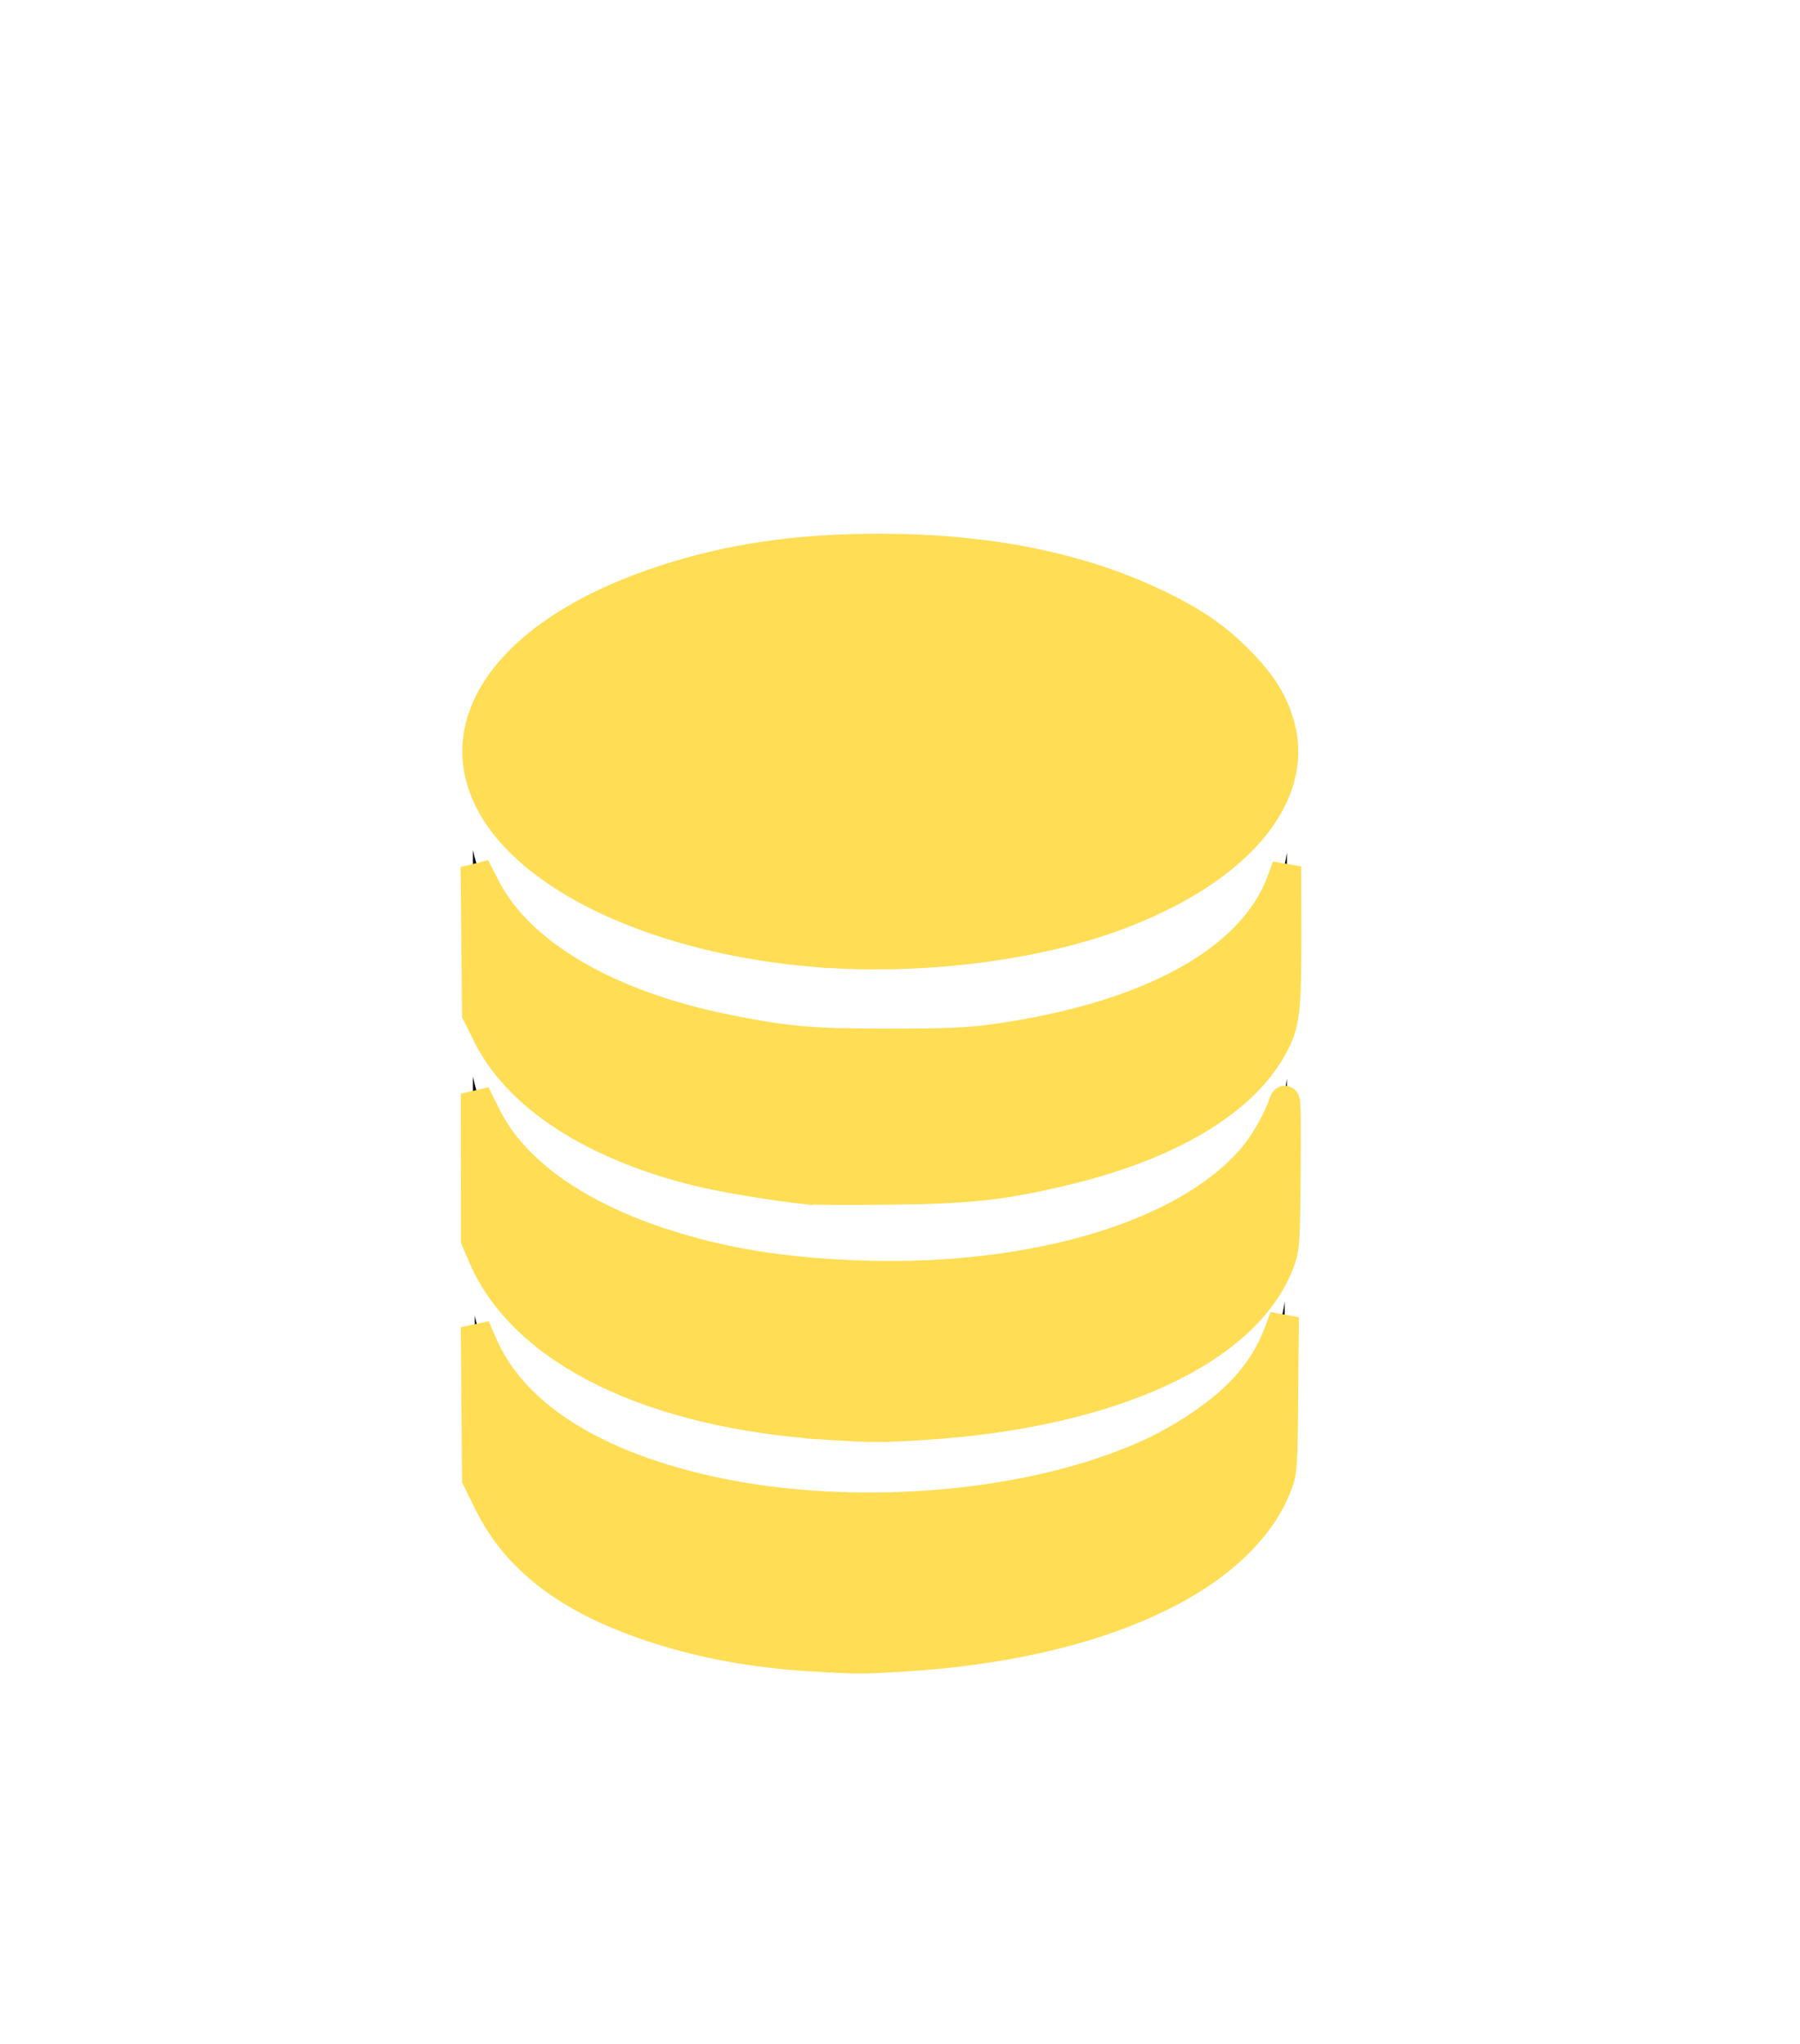<?xml version="1.0" encoding="UTF-8" standalone="no"?>
<svg
   version="1.1"
   id="Layer_1"
   x="0px"
   y="0px"
   viewBox="0 0 108.24 122.88"
   style="enable-background:new 0 0 108.24 122.88"
   xml:space="preserve"
   sodipodi:docname="icon-2.svg"
   inkscape:version="1.3 (0e150ed6c4, 2023-07-21)"
   xmlns:inkscape="http://www.inkscape.org/namespaces/inkscape"
   xmlns:sodipodi="http://sodipodi.sourceforge.net/DTD/sodipodi-0.dtd"
   xmlns="http://www.w3.org/2000/svg"
   xmlns:svg="http://www.w3.org/2000/svg"><defs
     id="defs1"><clipPath
       clipPathUnits="userSpaceOnUse"
       id="clipPath63"><path
         id="path64"
         style="fill:#ff0000;fill-opacity:1;fill-rule:nonzero;stroke:none"
         d="M 0.004,0 V 26.264 C 0.046,26.206 0.079,26.157 0.125,26.096 1.148,24.735 2.4,23.578 3.838,22.668 c 0.86,-0.516 1.784,-1.039 2.658,-1.467 0.819,-0.401 1.613,-0.725 2.383,-0.992 0.004,-0.003 0.008,-0.007 0.012,-0.01 1.887,-1.311 4.046,-2.159 6.225,-2.846 2.154,-0.628 4.34,-1.128 6.543,-1.553 1.025,-0.232 2.046,-0.477 3.064,-0.734 1.347,-0.34 2.6,-0.521 3.752,-0.566 0.704,-0.028 1.37,-0.004 1.998,0.064 -0.024,-0.094 -0.062,-0.183 -0.084,-0.277 C 29.977,12.521 29.961,11.381 30.213,10.666 29.99,10.452 29.779,10.236 29.578,10.021 29.049,9.8 28.518,9.583 27.994,9.35 27.675,9.208 27.361,9.055 27.045,8.908 c -1.092,-0.507 -0.826,-1.47 0.033,-1.479 0.198,-0.002 0.428,0.047 0.68,0.164 0.006,0.003 0.012,0.005 0.018,0.008 C 26.078,4.602 26.431,1.794 28.16,0 Z M 60.244,0 c 0.895,0.922 1.796,1.838 2.736,2.715 0.186,0.169 0.371,0.338 0.557,0.508 -0.007,0.004 -0.024,0.007 -0.02,0.014 0.02,0.027 0.107,0.077 0.076,0.064 -0.084,-0.035 -0.313,-0.184 -0.238,-0.133 0.232,0.158 0.502,0.256 0.73,0.42 1.212,0.709 2.403,1.454 3.529,2.295 1.404,0.989 2.852,1.935 4.1,3.125 0.239,0.239 0.483,0.472 0.717,0.717 0.329,0.345 0.617,0.726 0.924,1.092 0.855,-0.408 1.8,-0.608 2.791,-0.551 2.923,0.168 6.194,2.471 8.404,7.568 0.634,1.463 1.224,2.945 1.824,4.422 -0.004,-0.434 -0.014,-0.868 -0.016,-1.303 -0.019,-7.408 3.703,-11.113 7.439,-11.113 2.067,1.16e-5 4.135,1.138 5.58,3.404 0.574,-0.19 1.176,-0.298 1.799,-0.299 2.402,-0.003 5.047,1.44 7.053,4.533 V 0 Z m 0.143,19.105 c 0.766,1.026 1.542,2.047 2.33,3.057 0.307,0.4 0.64,0.777 0.957,1.168 -0.029,-0.162 -0.046,-0.327 -0.08,-0.443 -0.019,-0.066 -0.063,-0.12 -0.096,-0.18 -0.191,-0.355 -0.412,-0.689 -0.629,-1.029 -0.298,-0.436 -0.615,-0.858 -0.955,-1.262 -0.197,-0.235 -0.397,-0.493 -0.641,-0.684 -0.29,-0.216 -0.591,-0.418 -0.887,-0.627 z m -1.166,21.576 c -0.233,0.019 -0.465,0.043 -0.697,0.061 -1.336,0.125 -2.681,0.117 -4.016,0.246 -1.28,0.154 -2.563,0.289 -3.84,0.465 -0.956,0.142 -1.904,0.321 -2.854,0.502 -0.998,0.2 -1.996,0.408 -2.992,0.617 -1.38,0.243 -2.767,0.444 -4.15,0.67 -0.467,0.076 -0.931,0.165 -1.395,0.258 -0.015,0.054 -0.035,0.107 -0.049,0.162 -0.212,0.824 -0.422,1.649 -0.604,2.48 -0.164,0.845 -0.361,1.683 -0.521,2.529 -0.194,0.966 -0.418,1.926 -0.674,2.877 -0.256,0.905 -0.572,1.786 -0.941,2.65 -0.247,0.496 -0.49,0.995 -0.709,1.504 -0.288,0.688 -0.57,1.381 -0.836,2.078 -0.043,0.119 -0.087,0.238 -0.129,0.357 -0.22,0.627 -0.077,0.236 -0.051,0.217 0.022,-0.015 0.026,0.05 0.025,0.076 -0.004,0.227 -0.026,0.453 -0.039,0.68 -0.085,1.684 -0.117,3.371 -0.143,5.057 -0.033,1.253 -0.092,2.505 -0.131,3.758 -0.03,0.715 -0.113,1.429 -0.236,2.135 0.506,0.913 0.804,1.462 1.559,2.867 1.859,0.696 3.843,2.047 5.789,4.201 0.426,0.471 0.929,0.862 1.408,1.277 0.231,0.146 -0.085,-0.055 0.303,0.205 0.024,0.016 0.889,0.603 0.629,0.373 -0.012,-0.013 -0.053,-0.04 -0.035,-0.039 0.057,0.002 0.11,0.027 0.164,0.045 0.191,0.061 0.381,0.127 0.57,0.191 0.725,0.249 1.448,0.501 2.172,0.754 1.178,0.436 2.355,0.881 3.525,1.336 1.012,0.403 2.062,0.695 3.109,0.988 1.189,0.284 2.372,0.593 3.578,0.795 1.218,0.169 2.45,0.192 3.678,0.223 0.213,-0.403 0.419,-0.811 0.645,-1.207 0.653,-1.174 1.4,-2.289 2.195,-3.369 0.942,-1.3 2.099,-2.412 3.305,-3.463 1.027,-0.884 2.116,-1.681 3.256,-2.412 0.837,-0.528 1.661,-1.073 2.443,-1.68 0.699,-0.544 1.367,-1.132 1.969,-1.783 0.207,-0.248 0.422,-0.52 0.568,-0.812 0.024,-0.049 -0.073,0.083 -0.119,0.111 -0.18,0.126 0.142,-0.761 -0.055,-0.525 -0.018,0.001 -0.047,0.02 -0.055,0.004 -0.054,-0.109 -0.076,-0.232 -0.113,-0.348 -0.07,-0.218 -0.136,-0.437 -0.207,-0.654 C 74.224,66.231 73.905,65.33 73.592,64.428 72.993,62.771 72.509,61.074 72.041,59.377 71.66,57.983 71.353,56.572 71.074,55.154 70.787,53.546 70.621,51.917 70.43,50.295 70.338,49.599 70.283,48.899 70.234,48.199 69.708,47.88 69.183,47.559 68.672,47.215 67.713,46.617 66.753,46.02 65.779,45.445 65.053,44.973 64.3,44.545 63.572,44.074 62.85,43.592 62.119,43.122 61.436,42.584 60.655,42 59.899,41.38 59.221,40.682 Z m -20.467,2.926 c -0.028,0.006 -0.056,0.011 -0.084,0.018 -0.203,0.048 -0.225,-0.002 -0.182,0.07 0.015,0.068 0.138,0.016 0.166,0.002 0.036,-0.027 0.066,-0.061 0.1,-0.09 z m 63.918,14.176 c 1e-4,0.154 -1e-4,0.309 0,0.463 1.2e-4,0.204 -1.2e-4,0.408 0,0.611 0.267,0.659 0.544,1.315 0.809,1.975 0.662,1.719 1.344,3.429 2.023,5.141 0.597,1.474 1.16,2.962 1.713,4.453 0.35,1.044 0.681,2.095 1.014,3.145 V 61.717 c -2.102,-0.137 -4.172,-1.443 -5.559,-3.934 z M 0.004,63.018 V 77.779 C 0.574,76.45 1.199,75.144 1.85,73.854 2.356,72.889 2.864,71.924 3.375,70.961 2.691,69.383 2.242,67.44 2.162,65.1 2.155,64.897 2.159,64.695 2.152,64.492 1.386,64.173 0.66,63.675 0.004,63.018 Z M 87.643,76.654 c -0.671,1.102 -1.469,2.127 -2.344,3.072 -0.753,0.774 -1.545,1.507 -2.361,2.213 1.18,0.035 2.36,0.088 3.539,0.154 0.305,0.014 0.609,0.05 0.914,0.068 0.004,-0.184 4.74e-4,-0.36 0.01,-0.549 0.051,-1.043 0.023,-0.502 0.08,-1.619 0.058,-1.113 0.117,-2.226 0.162,-3.34 z m -74.713,9.184 c -0.09,0.276 -0.175,0.553 -0.283,0.896 -0.332,1.196 -0.63,2.438 -0.592,3.689 0.006,0.185 0.031,0.369 0.047,0.553 0.235,0.681 0.727,1.203 1.221,1.707 0.415,0.386 0.846,0.751 1.287,1.105 -0.624,-2.636 -1.258,-5.274 -1.68,-7.951 z m 33.568,9.945 c 0.109,0.277 0.236,0.546 0.34,0.824 0.344,0.895 0.656,1.802 0.977,2.705 0.044,0.079 0.092,0.155 0.131,0.236 0.461,0.964 0.889,1.942 1.379,2.893 0.445,0.863 0.74,1.364 1.223,2.215 0.757,1.261 1.456,2.567 2.307,3.77 0.197,0.278 0.398,0.495 0.621,0.75 0.187,0.205 0.383,0.438 0.598,0.621 0.254,0.217 0.006,-9.5e-4 0.15,0.07 0.121,0.06 0.235,0.137 0.354,0.203 0.221,0.128 0.453,0.236 0.682,0.35 -0.007,-1.12 -0.018,-2.24 -0.021,-3.359 -0.017,-1.997 0.242,-3.979 0.521,-5.951 0.16,-1.03 0.36,-2.052 0.555,-3.076 -0.624,-0.058 -1.246,-0.129 -1.865,-0.232 -1.702,-0.302 -3.383,-0.698 -5.057,-1.129 -0.971,-0.273 -1.936,-0.569 -2.893,-0.889 z m 35.799,1.105 c -1.113,-0.03 -2.227,-0.033 -3.342,0.012 -1.458,0.028 -2.919,0.045 -4.371,0.189 -0.976,0.114 -1.949,0.259 -2.922,0.402 -0.137,0.696 -0.282,1.39 -0.42,2.086 -0.237,1.212 -0.471,2.425 -0.668,3.645 -0.18,1.256 -0.373,2.519 -0.371,3.791 0.006,1.754 0.012,3.508 0.031,5.262 0.004,0.317 0.015,0.634 0.02,0.951 0.327,-0.033 0.656,-0.06 0.98,-0.115 9.972,-1.705 14.232,4.779 11.27,9.77 H 108.23 V 98.934 c -0.008,0.001 -0.011,0.003 -0.019,0.004 -1.338,0.184 -2.689,0.196 -4.037,0.166 -1.956,-0.059 -3.911,-0.194 -5.846,-0.5 -1.955,-0.294 -3.9,-0.648 -5.859,-0.91 -2.269,-0.305 -4.545,-0.555 -6.834,-0.656 -1.113,-0.063 -2.225,-0.119 -3.338,-0.148 z m -50.801,1.791 c 0.026,0.093 0.019,0.068 0.057,0.203 3.486,12.392 -6.929,17.068 -12.354,8.73 -2.502,2.477 -7.393,2.869 -12.846,-1.283 -1.556,-1.185 -3.064,-2.437 -4.381,-3.891 -0.895,-1.078 -1.324,-1.544 -1.969,-2.549 V 122.881 H 46.838 c -0.61,-0.375 -0.955,-0.571 -1.547,-1.004 -1.228,-0.897 -2.33,-1.942 -3.305,-3.109 -0.787,-0.96 -0.921,-1.084 -1.643,-2.125 -1.031,-1.486 -1.91,-3.074 -2.83,-4.629 -1.404,-2.495 -2.722,-5.039 -3.803,-7.693 -0.296,-0.834 -0.584,-1.672 -0.902,-2.498 -0.356,-0.967 -0.767,-1.913 -1.184,-2.855 -0.042,-0.096 -0.087,-0.191 -0.129,-0.287 z" /></clipPath></defs><sodipodi:namedview
     id="namedview1"
     pagecolor="#ffffff"
     bordercolor="#000000"
     borderopacity="0.25"
     inkscape:showpageshadow="2"
     inkscape:pageopacity="0.0"
     inkscape:pagecheckerboard="0"
     inkscape:deskcolor="#d1d1d1"
     inkscape:zoom="6.6813153"
     inkscape:cx="48.119268"
     inkscape:cy="57.398878"
     inkscape:window-width="1920"
     inkscape:window-height="1017"
     inkscape:window-x="-8"
     inkscape:window-y="-8"
     inkscape:window-maximized="1"
     inkscape:current-layer="Layer_1" /><style
     type="text/css"
     id="style1"><![CDATA[
	.st0{fill-rule:evenodd;clip-rule:evenodd;}
]]></style><g
     id="g1"
     transform="matrix(1.904,0,0,2.061,-50.143,-60.317)"><path
       class="st0"
       d="m 54.12,0 c 5.65,0 10.45,7.29 13.65,19.07 1.11,4.09 2.06,8.76 2.81,13.87 4.8,-1.9 9.32,-3.41 13.41,-4.5 11.79,-3.12 20.5,-2.6 23.33,2.29 2.82,4.89 -1.09,12.69 -9.69,21.34 -2.98,3 -6.55,6.16 -10.61,9.37 1.62,1.28 3.17,2.56 4.63,3.82 -1.33,0.93 -2.42,2.16 -3.18,3.6 -1.68,-1.45 -3.48,-2.92 -5.38,-4.41 -0.39,0.29 -0.79,0.58 -1.19,0.88 -0.86,6.19 -3.74,11.73 -7.95,15.94 l -0.24,0.22 c -0.74,0.72 -1.51,1.4 -2.32,2.03 -0.05,0.5 -0.11,1 -0.17,1.5 5.03,2.04 9.75,3.64 13.99,4.76 9.61,2.54 16.34,2.73 17.94,-0.03 0.85,-1.47 0.25,-3.78 -1.54,-6.68 1.45,-0.63 2.73,-1.59 3.75,-2.78 2.89,4.73 3.7,8.84 1.96,11.85 -2.82,4.9 -11.52,5.42 -23.32,2.3 -4.09,-1.08 -8.61,-2.6 -13.42,-4.5 -0.75,5.11 -1.7,9.78 -2.81,13.87 -3.2,11.78 -8,19.07 -13.65,19.07 -5.65,0 -10.45,-7.29 -13.65,-19.07 -1.11,-4.09 -2.06,-8.76 -2.81,-13.87 -1.74,0.69 -3.44,1.33 -5.09,1.91 -0.13,-1.67 -0.66,-3.22 -1.49,-4.57 1.92,-0.68 3.9,-1.43 5.94,-2.26 -0.06,-0.49 -0.11,-0.99 -0.17,-1.49 -0.89,-0.7 -1.74,-1.45 -2.54,-2.25 L 34.29,81.26 C 30.08,77.05 27.2,71.51 26.34,65.32 25.94,65.03 25.54,64.73 25.15,64.44 20.86,67.78 17.11,71.07 14.02,74.18 7,81.26 3.47,87 5.07,89.77 c 0.89,1.54 3.37,2.16 7.05,1.97 -0.03,0.3 -0.04,0.61 -0.04,0.92 0,1.31 0.25,2.56 0.69,3.71 C 6.9,96.63 2.71,95.29 0.91,92.17 -1.91,87.27 2,79.47 10.6,70.82 c 2.99,-3 6.55,-6.16 10.61,-9.37 C 17.16,58.24 13.59,55.08 10.6,52.08 2,43.43 -1.91,35.63 0.91,30.74 c 2.83,-4.89 11.53,-5.41 23.33,-2.29 4.09,1.08 8.61,2.59 13.42,4.5 0.27,-1.85 0.57,-3.64 0.89,-5.36 1.39,0.7 2.95,1.09 4.61,1.09 h 0.09 c -0.37,1.97 -0.7,4.04 -1,6.18 0.45,0.19 0.89,0.39 1.34,0.59 3.25,-1.32 6.8,-2.05 10.52,-2.05 3.72,0 7.28,0.73 10.53,2.04 0.44,-0.2 0.89,-0.39 1.33,-0.58 C 65.22,29.47 64.25,24.58 63.1,20.35 60.5,10.77 57.3,4.84 54.11,4.84 52.34,4.84 50.56,6.67 48.89,9.93 47.6,9.06 46.11,8.47 44.49,8.26 47.22,2.99 50.49,0 54.12,0 Z m 0,45.2 c 7.06,0 12.79,2.68 12.79,5.98 0,3.31 -5.73,5.98 -12.79,5.98 -7.06,0 -12.79,-2.68 -12.79,-5.98 0,-3.3 5.73,-5.98 12.79,-5.98 z M 41.33,67.64 v 4.59 c 2.28,8.08 24.75,6.52 25.58,-0.41 v -4.59 c -1.12,7.61 -23.78,8.16 -25.58,0.41 z M 41.27,54.06 v 4.49 c 2.28,7.89 24.88,6.83 25.71,0.06 v -4.48 c -1.13,7.43 -23.91,7.5 -25.71,-0.07 z m 0,6.61 v 4.59 c 2.28,8.08 24.88,6.99 25.71,0.06 V 60.73 C 65.85,68.34 43.07,68.42 41.27,60.67 Z M 54.12,37.41 c 13.27,0 24.03,10.76 24.03,24.03 0,13.27 -10.76,24.03 -24.03,24.03 -13.27,0 -24.03,-10.76 -24.03,-24.03 0,-13.27 10.76,-24.03 24.03,-24.03 z m 17.27,1.93 c 0.9,0.7 1.76,1.46 2.56,2.27 4.21,4.21 7.09,9.76 7.95,15.95 0.4,0.29 0.8,0.58 1.19,0.88 4.29,-3.34 8.04,-6.63 11.13,-9.74 7,-7.05 10.53,-12.79 8.94,-15.56 -1.6,-2.76 -8.33,-2.57 -17.94,-0.03 -4.24,1.12 -8.96,2.72 -13.99,4.77 0.05,0.47 0.11,0.97 0.16,1.46 z m -6.78,48.12 c -3.24,1.31 -6.78,2.03 -10.48,2.03 -3.71,0 -7.25,-0.72 -10.49,-2.04 -0.46,0.2 -0.92,0.41 -1.38,0.6 0.75,5.39 1.72,10.28 2.87,14.51 2.6,9.58 5.8,15.51 9,15.51 3.19,0 6.4,-5.93 8.99,-15.51 1.14,-4.23 2.11,-9.13 2.86,-14.51 v 0 C 65.52,87.86 65.06,87.66 64.61,87.46 Z M 26.35,57.54 c 0.86,-6.18 3.74,-11.73 7.95,-15.93 l 0.24,-0.22 c 0.73,-0.71 1.5,-1.39 2.3,-2.02 0.05,-0.5 0.11,-1 0.17,-1.5 C 31.97,35.83 27.26,34.23 23.02,33.1 13.41,30.56 6.68,30.37 5.08,33.13 3.47,35.9 7,41.64 14.01,48.69 c 3.09,3.11 6.84,6.4 11.13,9.74 v 0 c 0.4,-0.3 0.8,-0.59 1.21,-0.89 z m 70.45,9.21 c 3.67,0 6.65,2.98 6.65,6.65 0,3.67 -2.98,6.65 -6.65,6.65 -3.67,0 -6.65,-2.98 -6.65,-6.65 0,-3.67 2.97,-6.65 6.65,-6.65 z M 22.35,85.8 c 3.67,0 6.65,2.98 6.65,6.65 0,3.67 -2.98,6.65 -6.65,6.65 -3.67,0 -6.65,-2.98 -6.65,-6.65 0,-3.67 2.98,-6.65 6.65,-6.65 z m 20.8,-74.04 c 3.67,0 6.65,2.98 6.65,6.65 0,3.67 -2.98,6.65 -6.65,6.65 -3.67,0 -6.65,-2.98 -6.65,-6.65 0,-3.67 2.98,-6.65 6.65,-6.65 z"
       id="path1"
       clip-path="url(#clipPath63)" /></g><path
     style="fill:#ffdd55;fill-rule:evenodd;stroke:#ffdd55;stroke-width:1.754"
     d="M 48.793,57.234 C 40.656,56.523 33.574,53.613 30.429,49.689 26.098,44.284 30.025,38.106 39.842,34.881 c 4.048,-1.33 8.058,-1.919 13.067,-1.919 6.387,0 11.904,1.09 16.483,3.255 2.346,1.109 3.676,2.014 5.15,3.502 1.381,1.394 2.077,2.524 2.459,3.99 1.11,4.263 -2.67,8.649 -9.75,11.31 -5.092,1.914 -12.169,2.763 -18.458,2.213 z"
     id="path65" /><path
     style="fill:#ffdd55;fill-rule:evenodd;stroke:#ffdd55;stroke-width:1.754"
     d="M 48.568,71.525 C 46.644,71.329 43.539,70.814 41.983,70.433 35.711,68.897 31.142,65.943 29.303,62.233 l -0.641,-1.293 -0.044,-4.414 -0.044,-4.414 0.638,1.244 c 2.036,3.971 7.359,7.084 14.567,8.519 3.596,0.716 5.007,0.837 9.729,0.837 3.386,-6.9e-5 4.768,-0.06 6.286,-0.273 9.357,-1.311 15.554,-4.732 17.283,-9.54 l 0.293,-0.814 0.005,4.197 c 0.006,4.541 -0.087,5.285 -0.827,6.645 -1.808,3.323 -6.245,5.96 -12.563,7.467 -3.684,0.879 -5.68,1.098 -10.477,1.147 -2.387,0.024 -4.61,0.017 -4.939,-0.017 z"
     id="path66" /><path
     style="fill:#ffdd55;fill-rule:evenodd;stroke:#ffdd55;stroke-width:1.754"
     d="M 49.753,85.677 C 39.155,85 31.449,81.224 29.013,75.514 l -0.417,-0.978 -0.004,-4.393 -0.004,-4.393 0.687,1.373 c 1.596,3.189 5.222,5.82 10.388,7.539 3.72,1.238 7.538,1.854 12.348,1.995 10.419,0.304 19.528,-2.498 23.401,-7.198 0.682,-0.827 1.469,-2.233 1.763,-3.146 0.168,-0.522 0.19,0.041 0.161,4.033 -0.033,4.39 -0.053,4.688 -0.369,5.532 -2.004,5.345 -10.175,9.096 -21.364,9.806 -2.617,0.166 -3.159,0.165 -5.85,-0.006 z"
     id="path67" /><path
     style="fill:#ffdd55;fill-rule:evenodd;stroke:#ffdd55;stroke-width:1.754"
     d="m 48.779,99.598 c -3.316,-0.2 -6.372,-0.748 -9.19,-1.649 -5.26,-1.681 -8.491,-4.09 -10.228,-7.622 l -0.699,-1.422 -0.038,-4.565 -0.038,-4.565 0.434,1.007 c 1.849,4.289 6.787,7.405 14.16,8.934 7.327,1.52 16.241,1.055 23.009,-1.199 2.368,-0.788 4.076,-1.598 5.816,-2.757 2.621,-1.745 4.075,-3.459 4.949,-5.836 l 0.275,-0.748 -0.04,4.64 c -0.039,4.486 -0.052,4.67 -0.396,5.538 -2.221,5.601 -10.765,9.525 -22.313,10.246 -2.675,0.167 -2.89,0.167 -5.701,-0.002 z"
     id="path68" /></svg>
